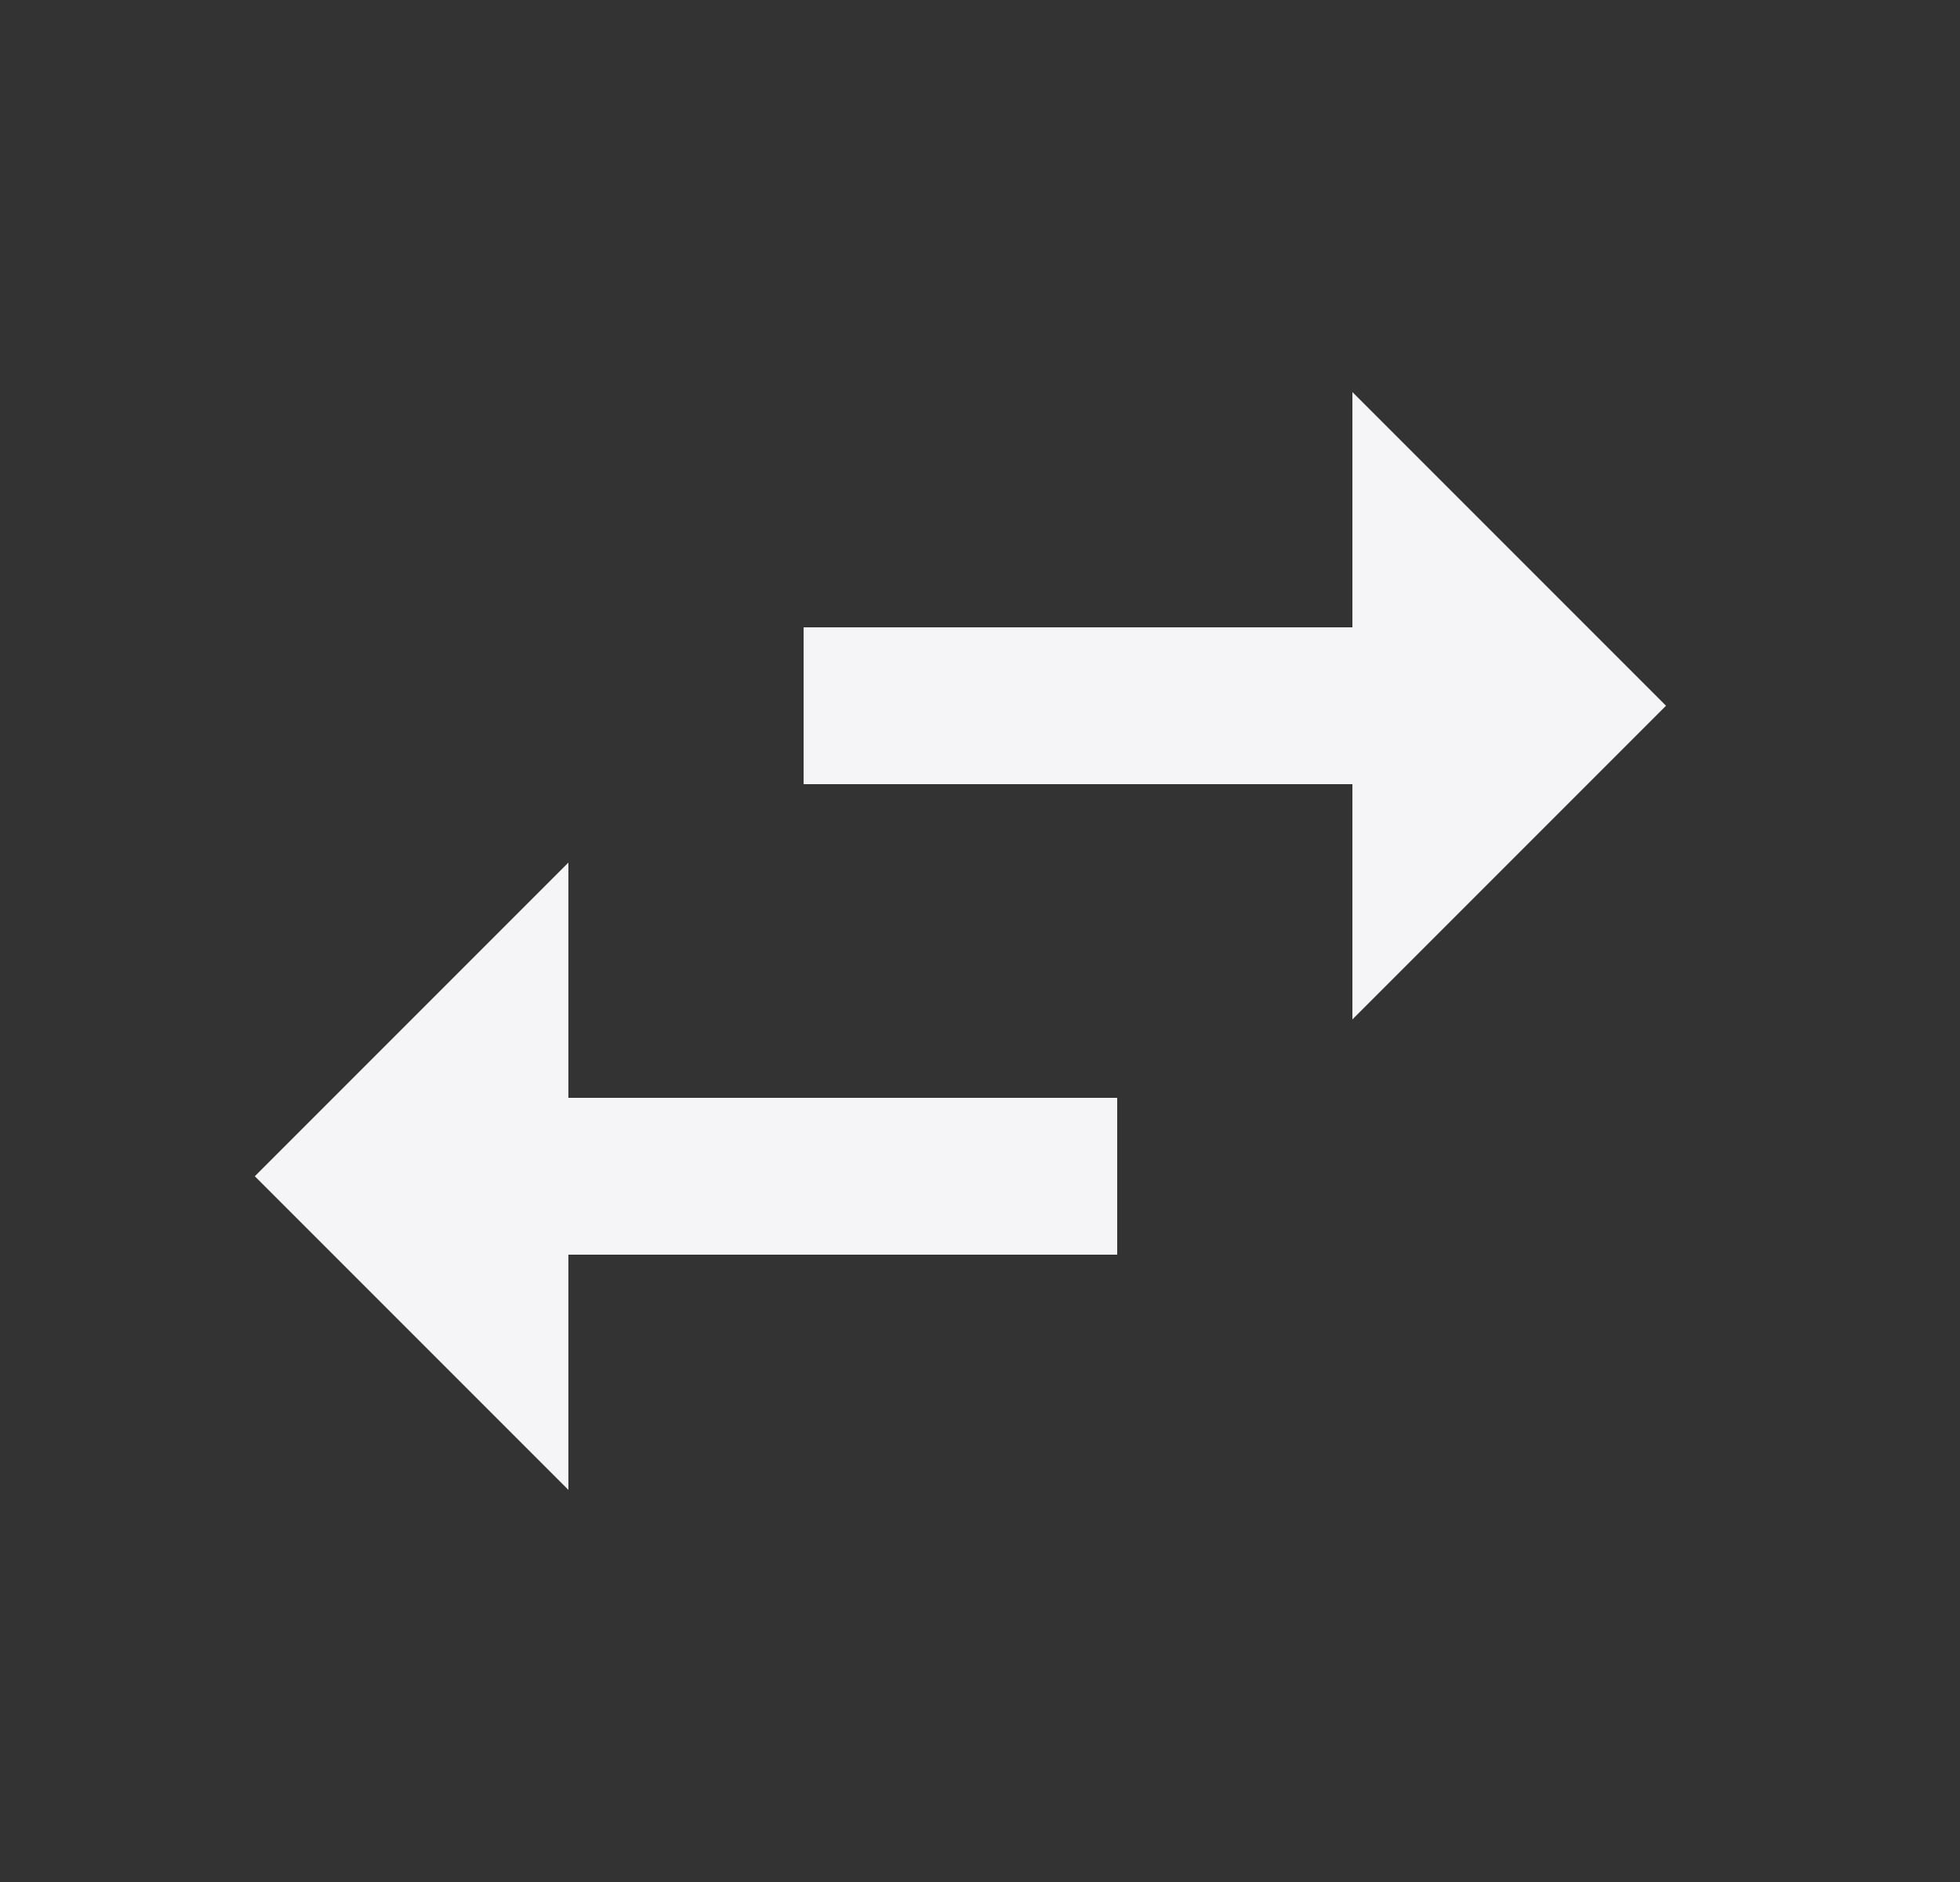 <svg width="25" height="24" viewBox="0 0 25 24" fill="none" xmlns="http://www.w3.org/2000/svg">
<rect x="0" y="0" width="25" height="24" fill="#333333" stroke="none"/>
<path d="M21.25 9L17.25 5V8H10.25V10H17.25V13M7.25 11L3.25 15L7.25 19V16H14.25V14H7.25V11Z" fill="#F5F5F7"/>
</svg>
